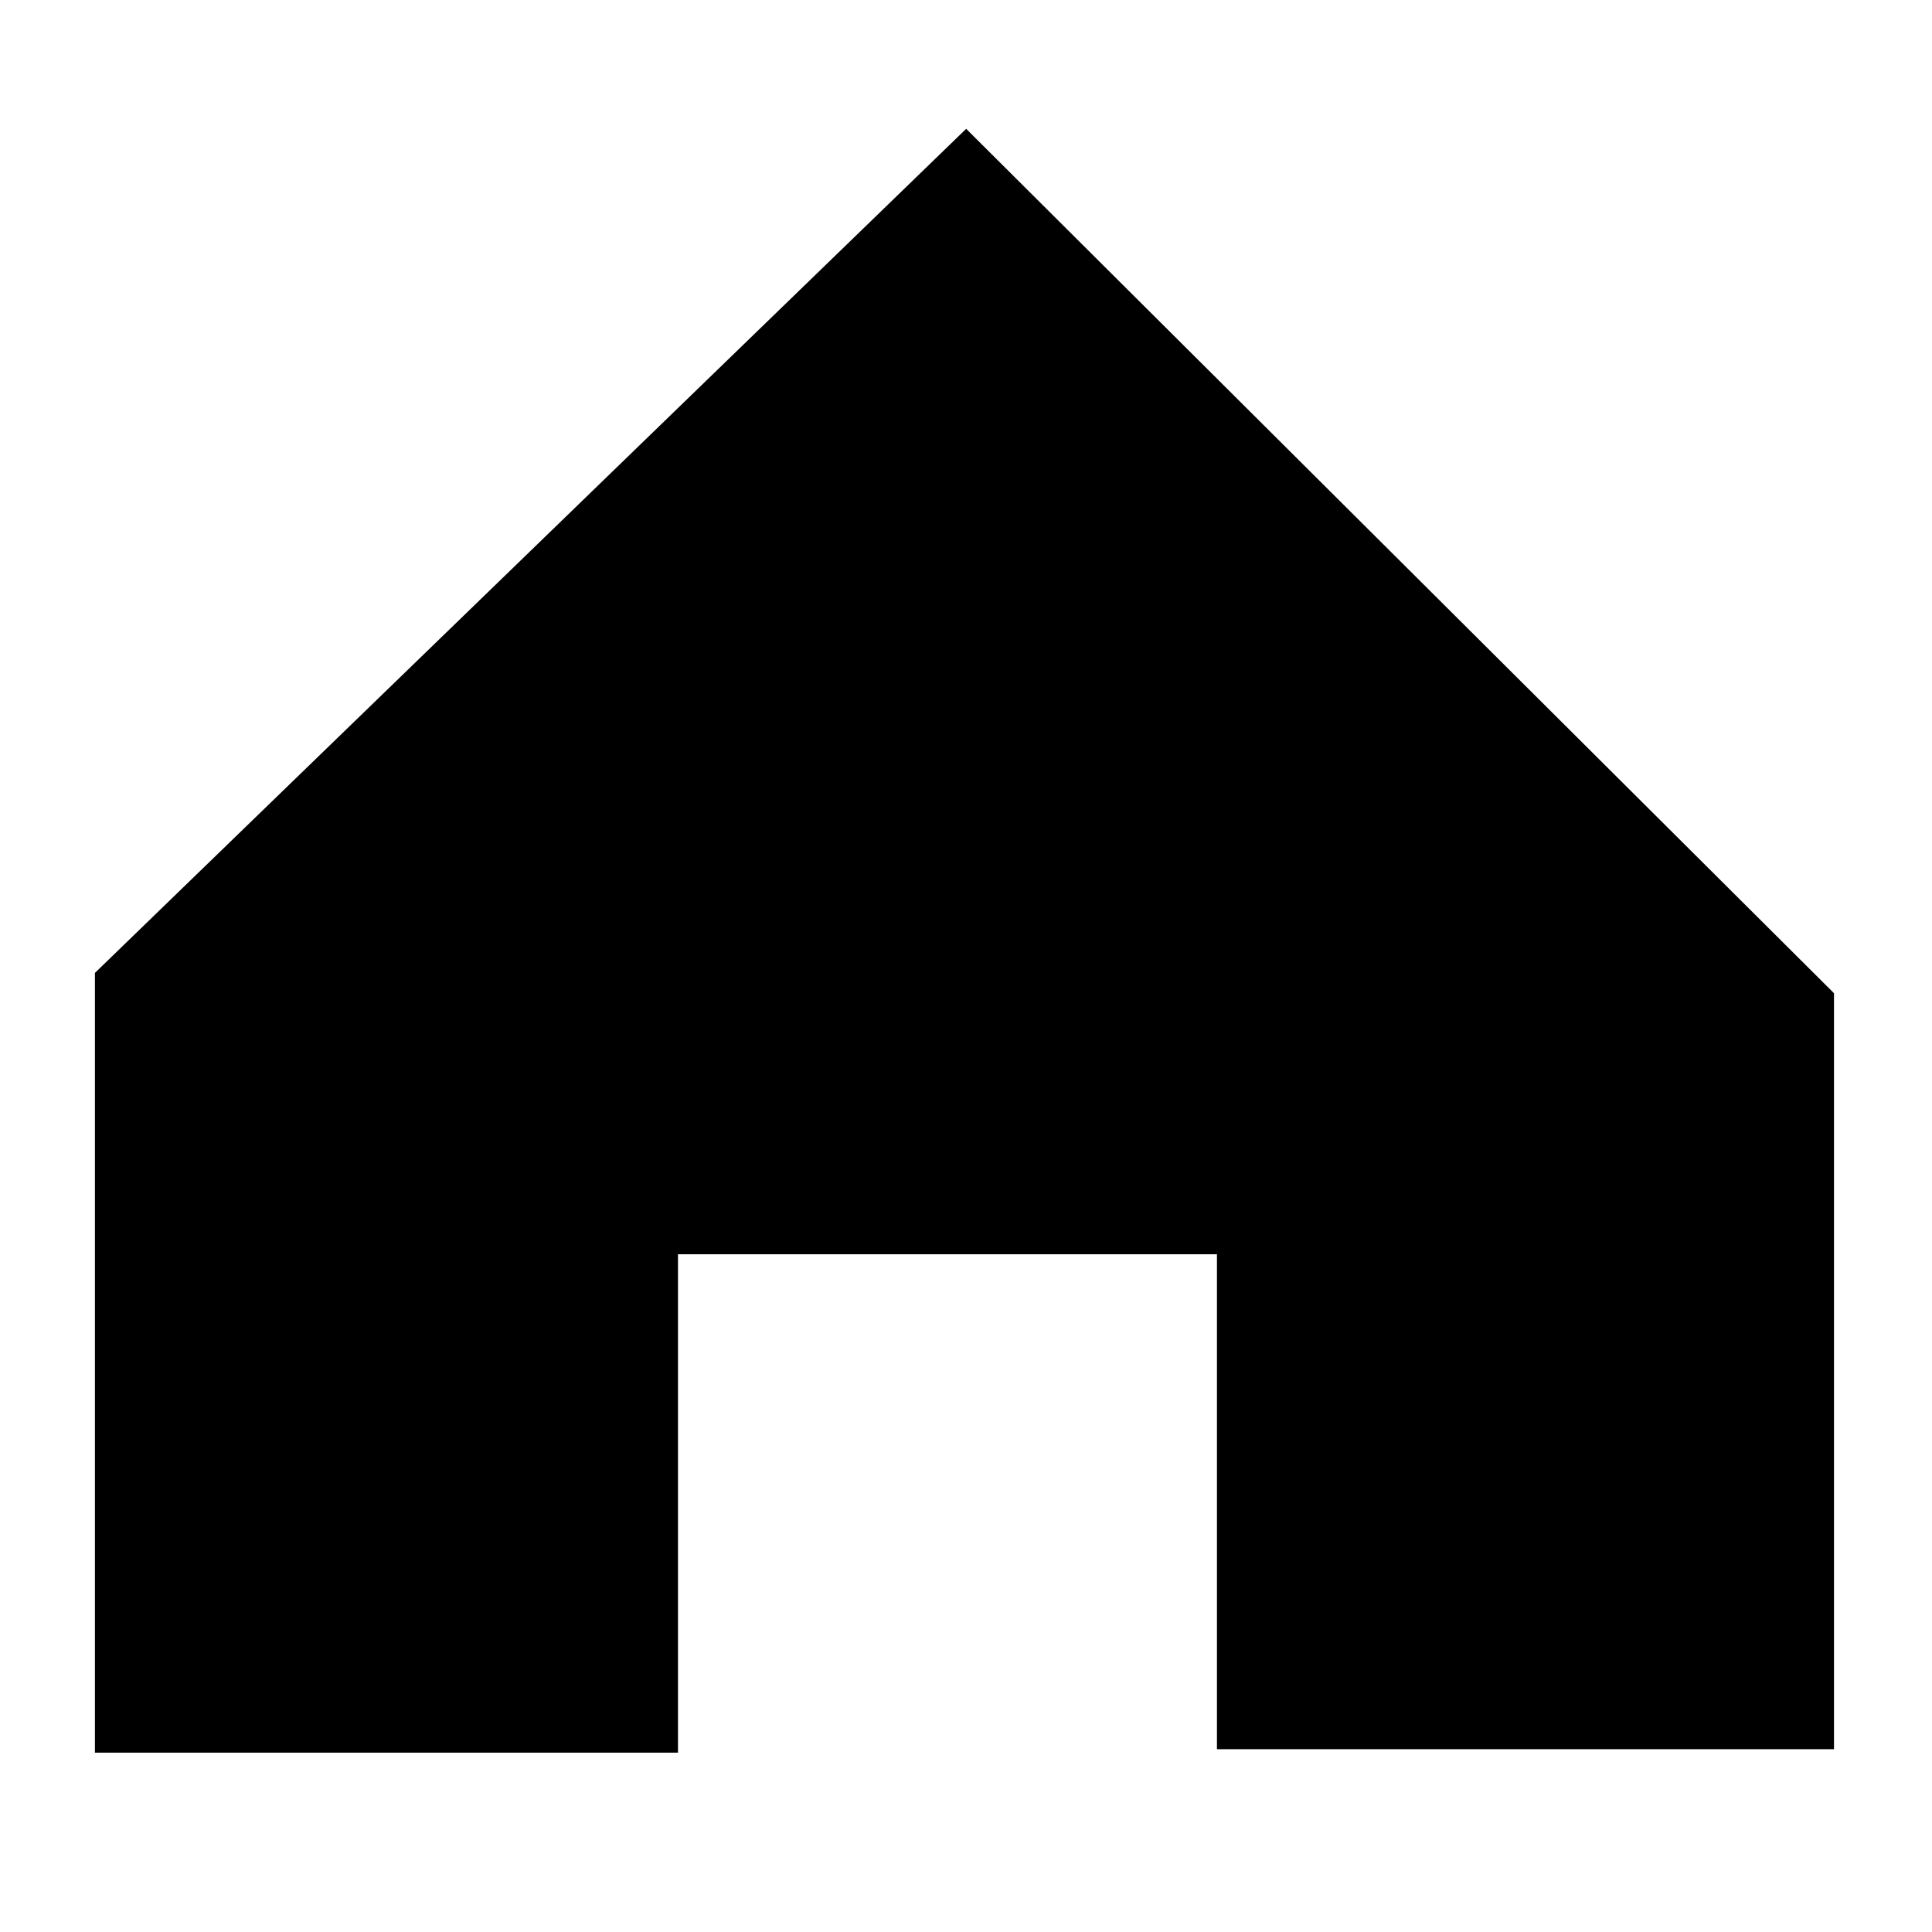<?xml version="1.0" encoding="UTF-8" standalone="no"?>
<!-- Created with Inkscape (http://www.inkscape.org/) -->

<svg
   width="64"
   height="64"
   viewBox="0 0 16.933 16.933"
   version="1.1"
   id="svg5"
   xmlns="http://www.w3.org/2000/svg"
   xmlns:svg="http://www.w3.org/2000/svg">
  <defs
     id="defs2" />
  <path
     style="fill:#000000;fill-opacity:1;stroke:none;stroke-width:1.265;stroke-linecap:round;stroke-linejoin:round"
     d="M 0.832,15.361 V 8.527 L 8.468,1.129 16.074,8.705 V 15.331 H 10.666 V 10.993 H 5.942 v 4.368 z"
     id="path2310" />
</svg>
